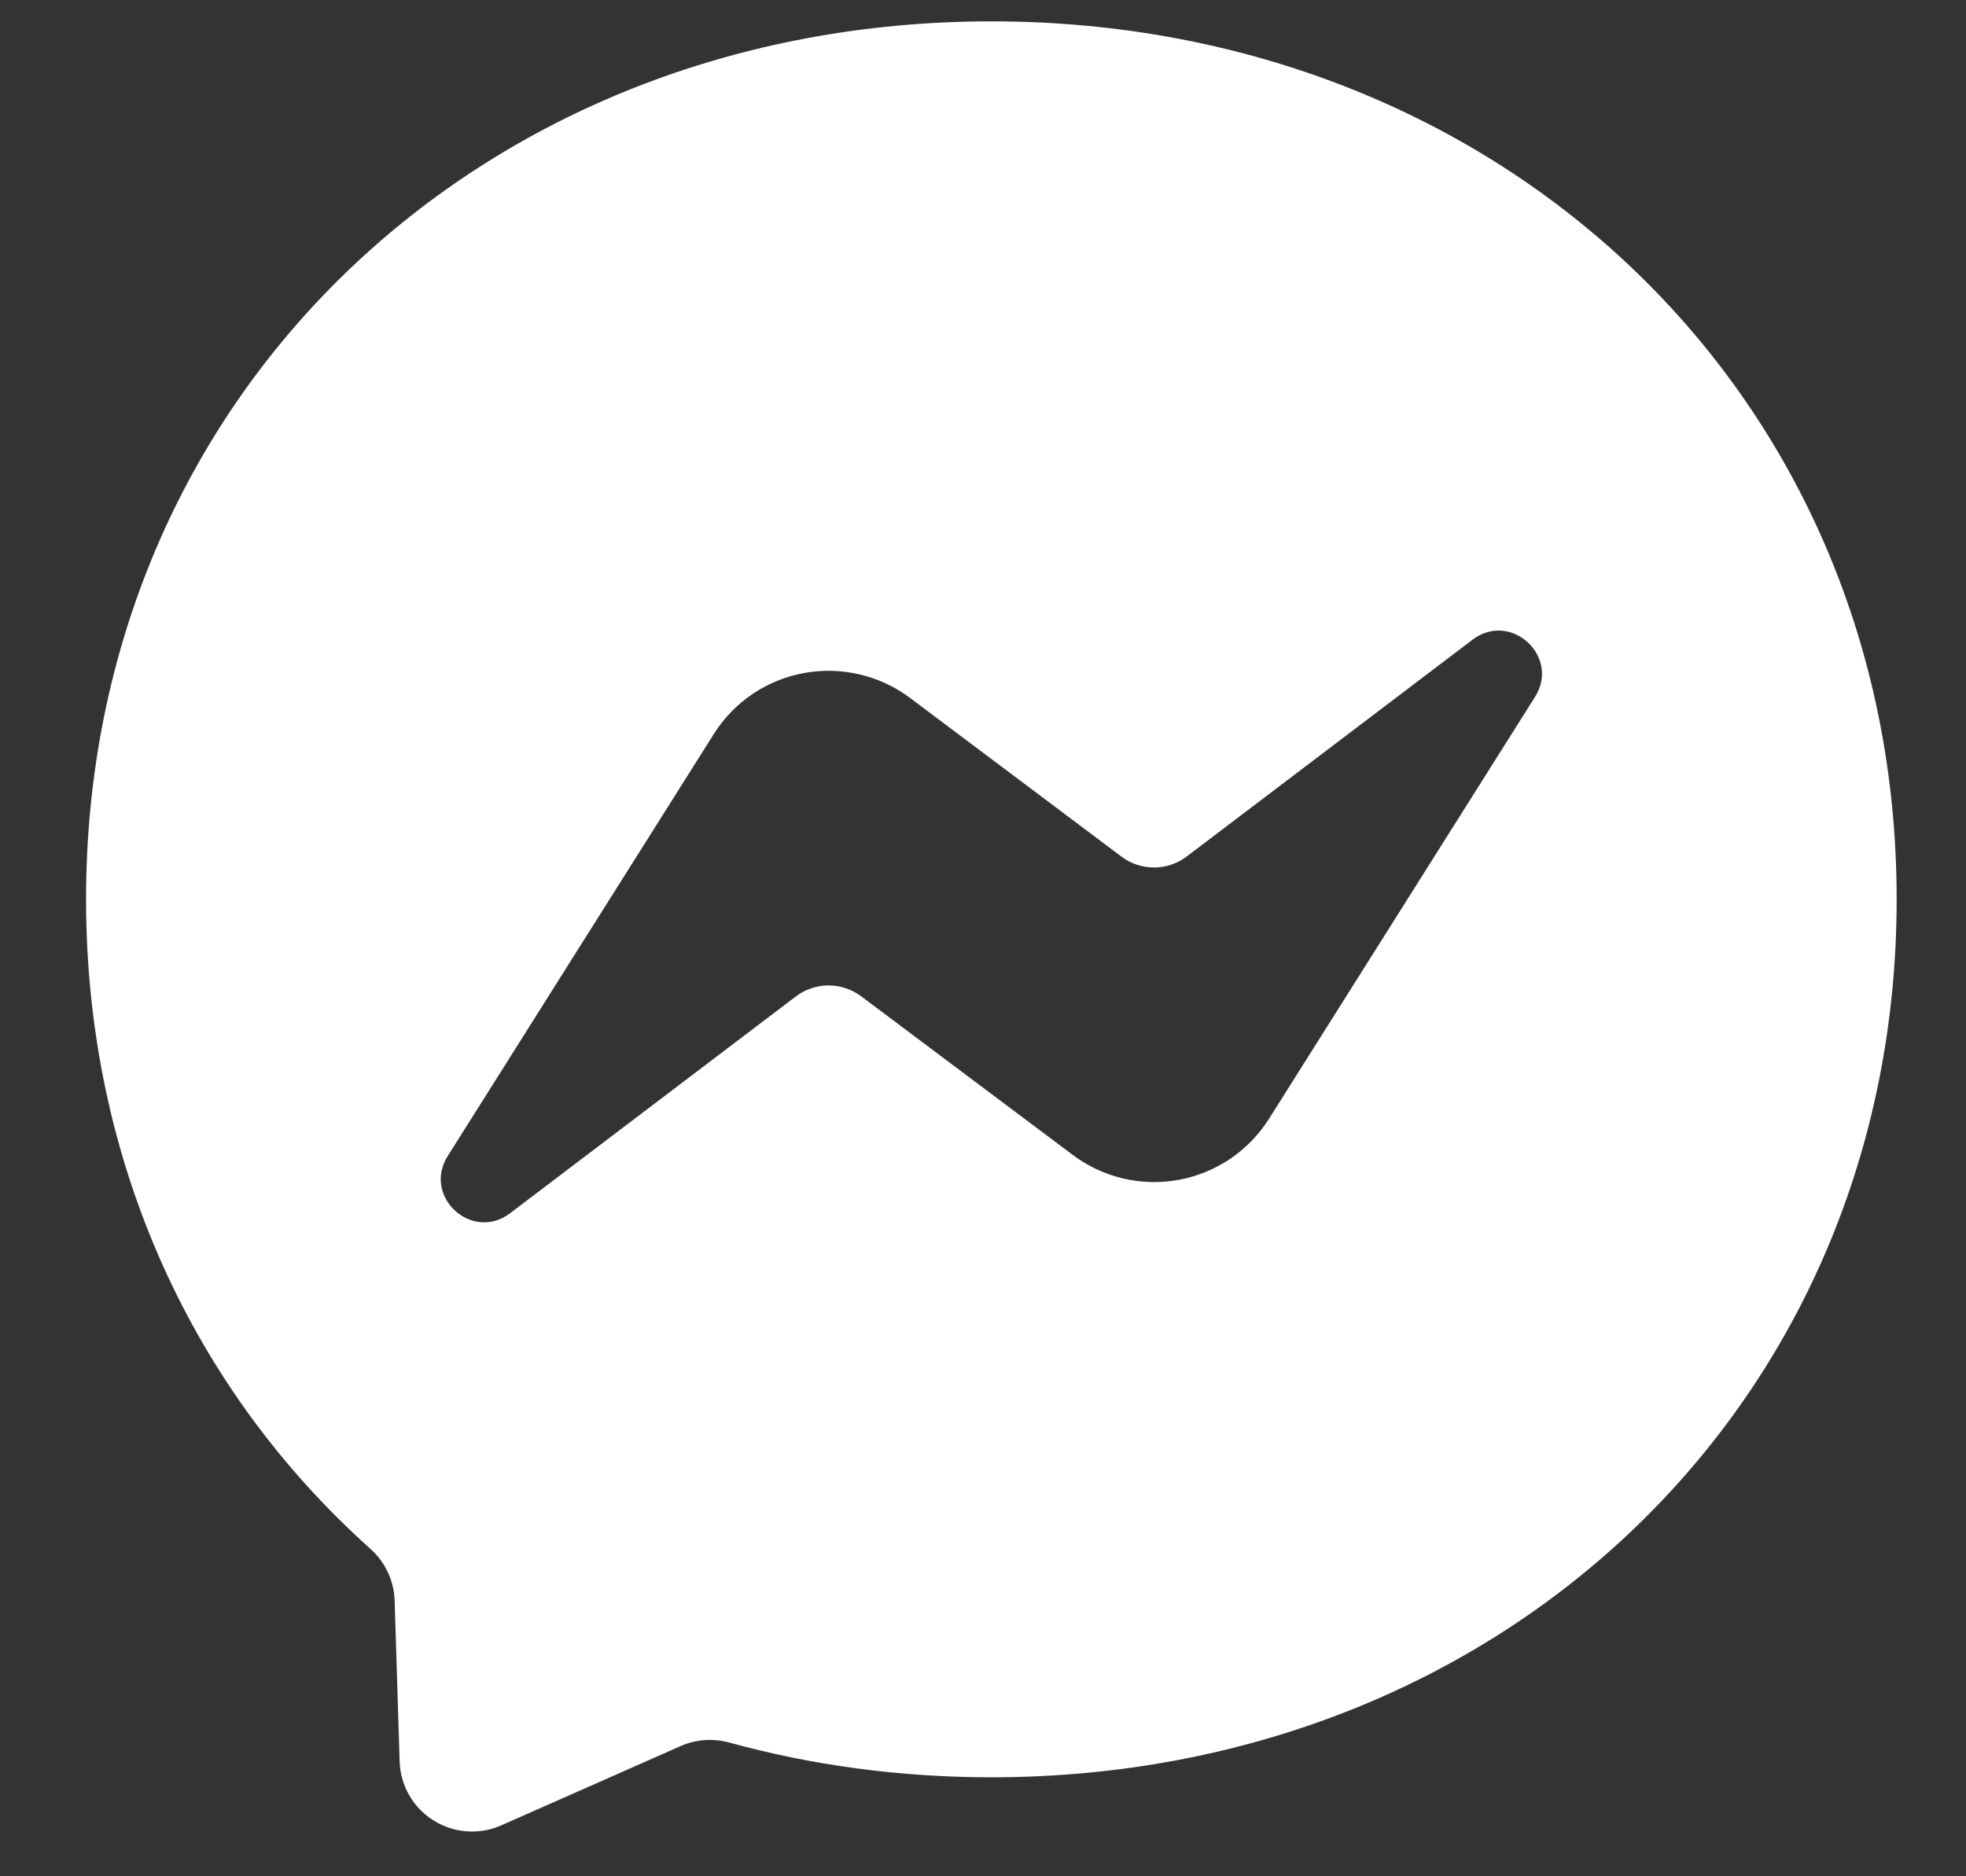 <svg width="22" height="21" viewBox="0 0 22 21" fill="none" xmlns="http://www.w3.org/2000/svg">
<rect x="0" y="0" width="22" height="21" fill="#333333" stroke="none"/>
<path d="M0.963 10.065C0.963 4.419 5.386 0.239 11.093 0.239C16.801 0.239 21.224 4.419 21.224 10.065C21.224 15.712 16.801 19.892 11.093 19.892C10.068 19.892 9.085 19.757 8.16 19.503C7.981 19.454 7.79 19.467 7.62 19.541L5.609 20.43C5.487 20.484 5.355 20.507 5.222 20.497C5.09 20.487 4.962 20.445 4.85 20.374C4.737 20.304 4.644 20.206 4.578 20.091C4.512 19.976 4.476 19.846 4.472 19.714L4.416 17.912C4.412 17.802 4.386 17.694 4.339 17.595C4.292 17.496 4.226 17.407 4.144 17.334C2.173 15.571 0.963 13.018 0.963 10.065ZM7.986 8.218L5.01 12.939C4.725 13.392 5.281 13.902 5.708 13.579L8.905 11.153C9.01 11.073 9.139 11.03 9.271 11.029C9.403 11.029 9.531 11.072 9.637 11.151L12.004 12.926C12.172 13.052 12.364 13.142 12.568 13.19C12.773 13.238 12.985 13.243 13.191 13.205C13.398 13.167 13.594 13.086 13.768 12.969C13.941 12.851 14.089 12.698 14.201 12.521L17.177 7.8C17.463 7.347 16.906 6.836 16.479 7.159L13.281 9.585C13.176 9.665 13.048 9.709 12.916 9.709C12.784 9.71 12.655 9.667 12.55 9.588L10.183 7.811C10.015 7.685 9.823 7.596 9.618 7.548C9.414 7.5 9.202 7.495 8.995 7.533C8.789 7.571 8.593 7.651 8.419 7.769C8.245 7.887 8.098 8.04 7.986 8.218Z" fill="white"/>
</svg>
